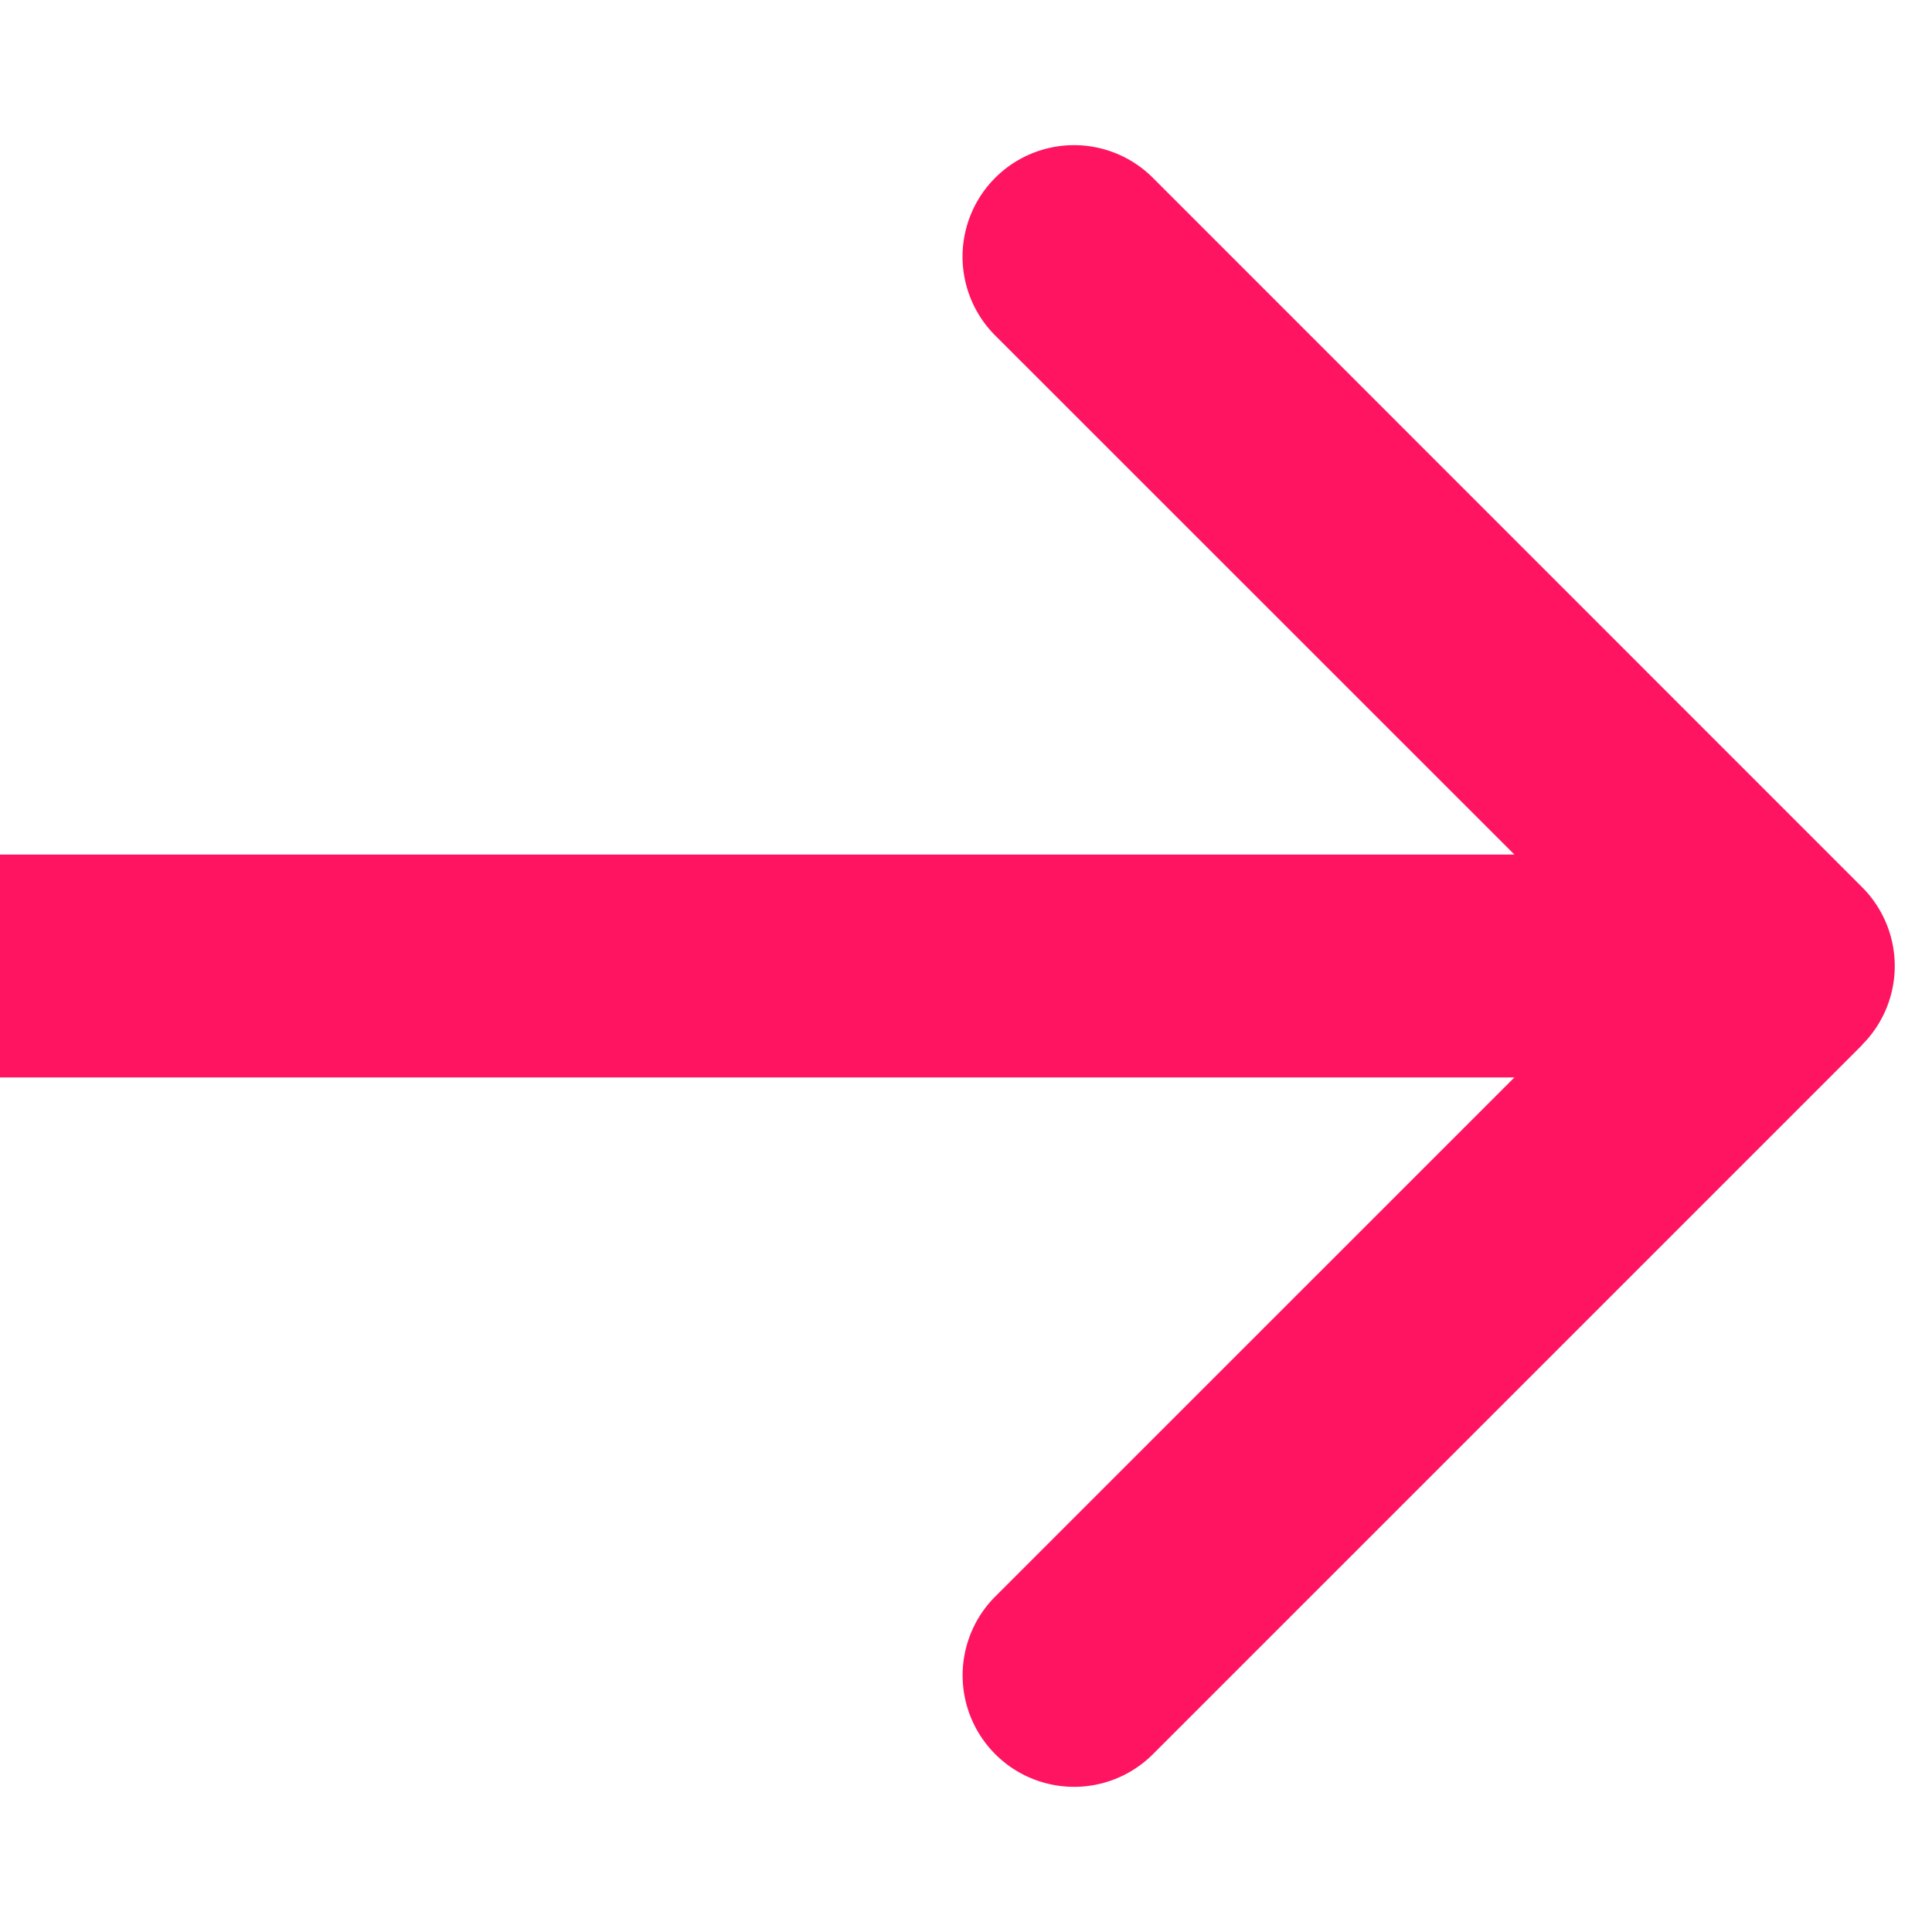 <svg width="20" height="20" viewBox="0 0 26 24" fill="none" xmlns="http://www.w3.org/2000/svg"><path d="M25.06 13.06a1.5 1.5 0 0 0 0-2.12l-9.545-9.547a1.5 1.5 0 1 0-2.122 2.122L21.88 12l-8.486 8.485a1.5 1.5 0 1 0 2.122 2.122l9.546-9.546ZM0 13.5h24v-3H0v3Z" fill="#FF1462"/></svg>